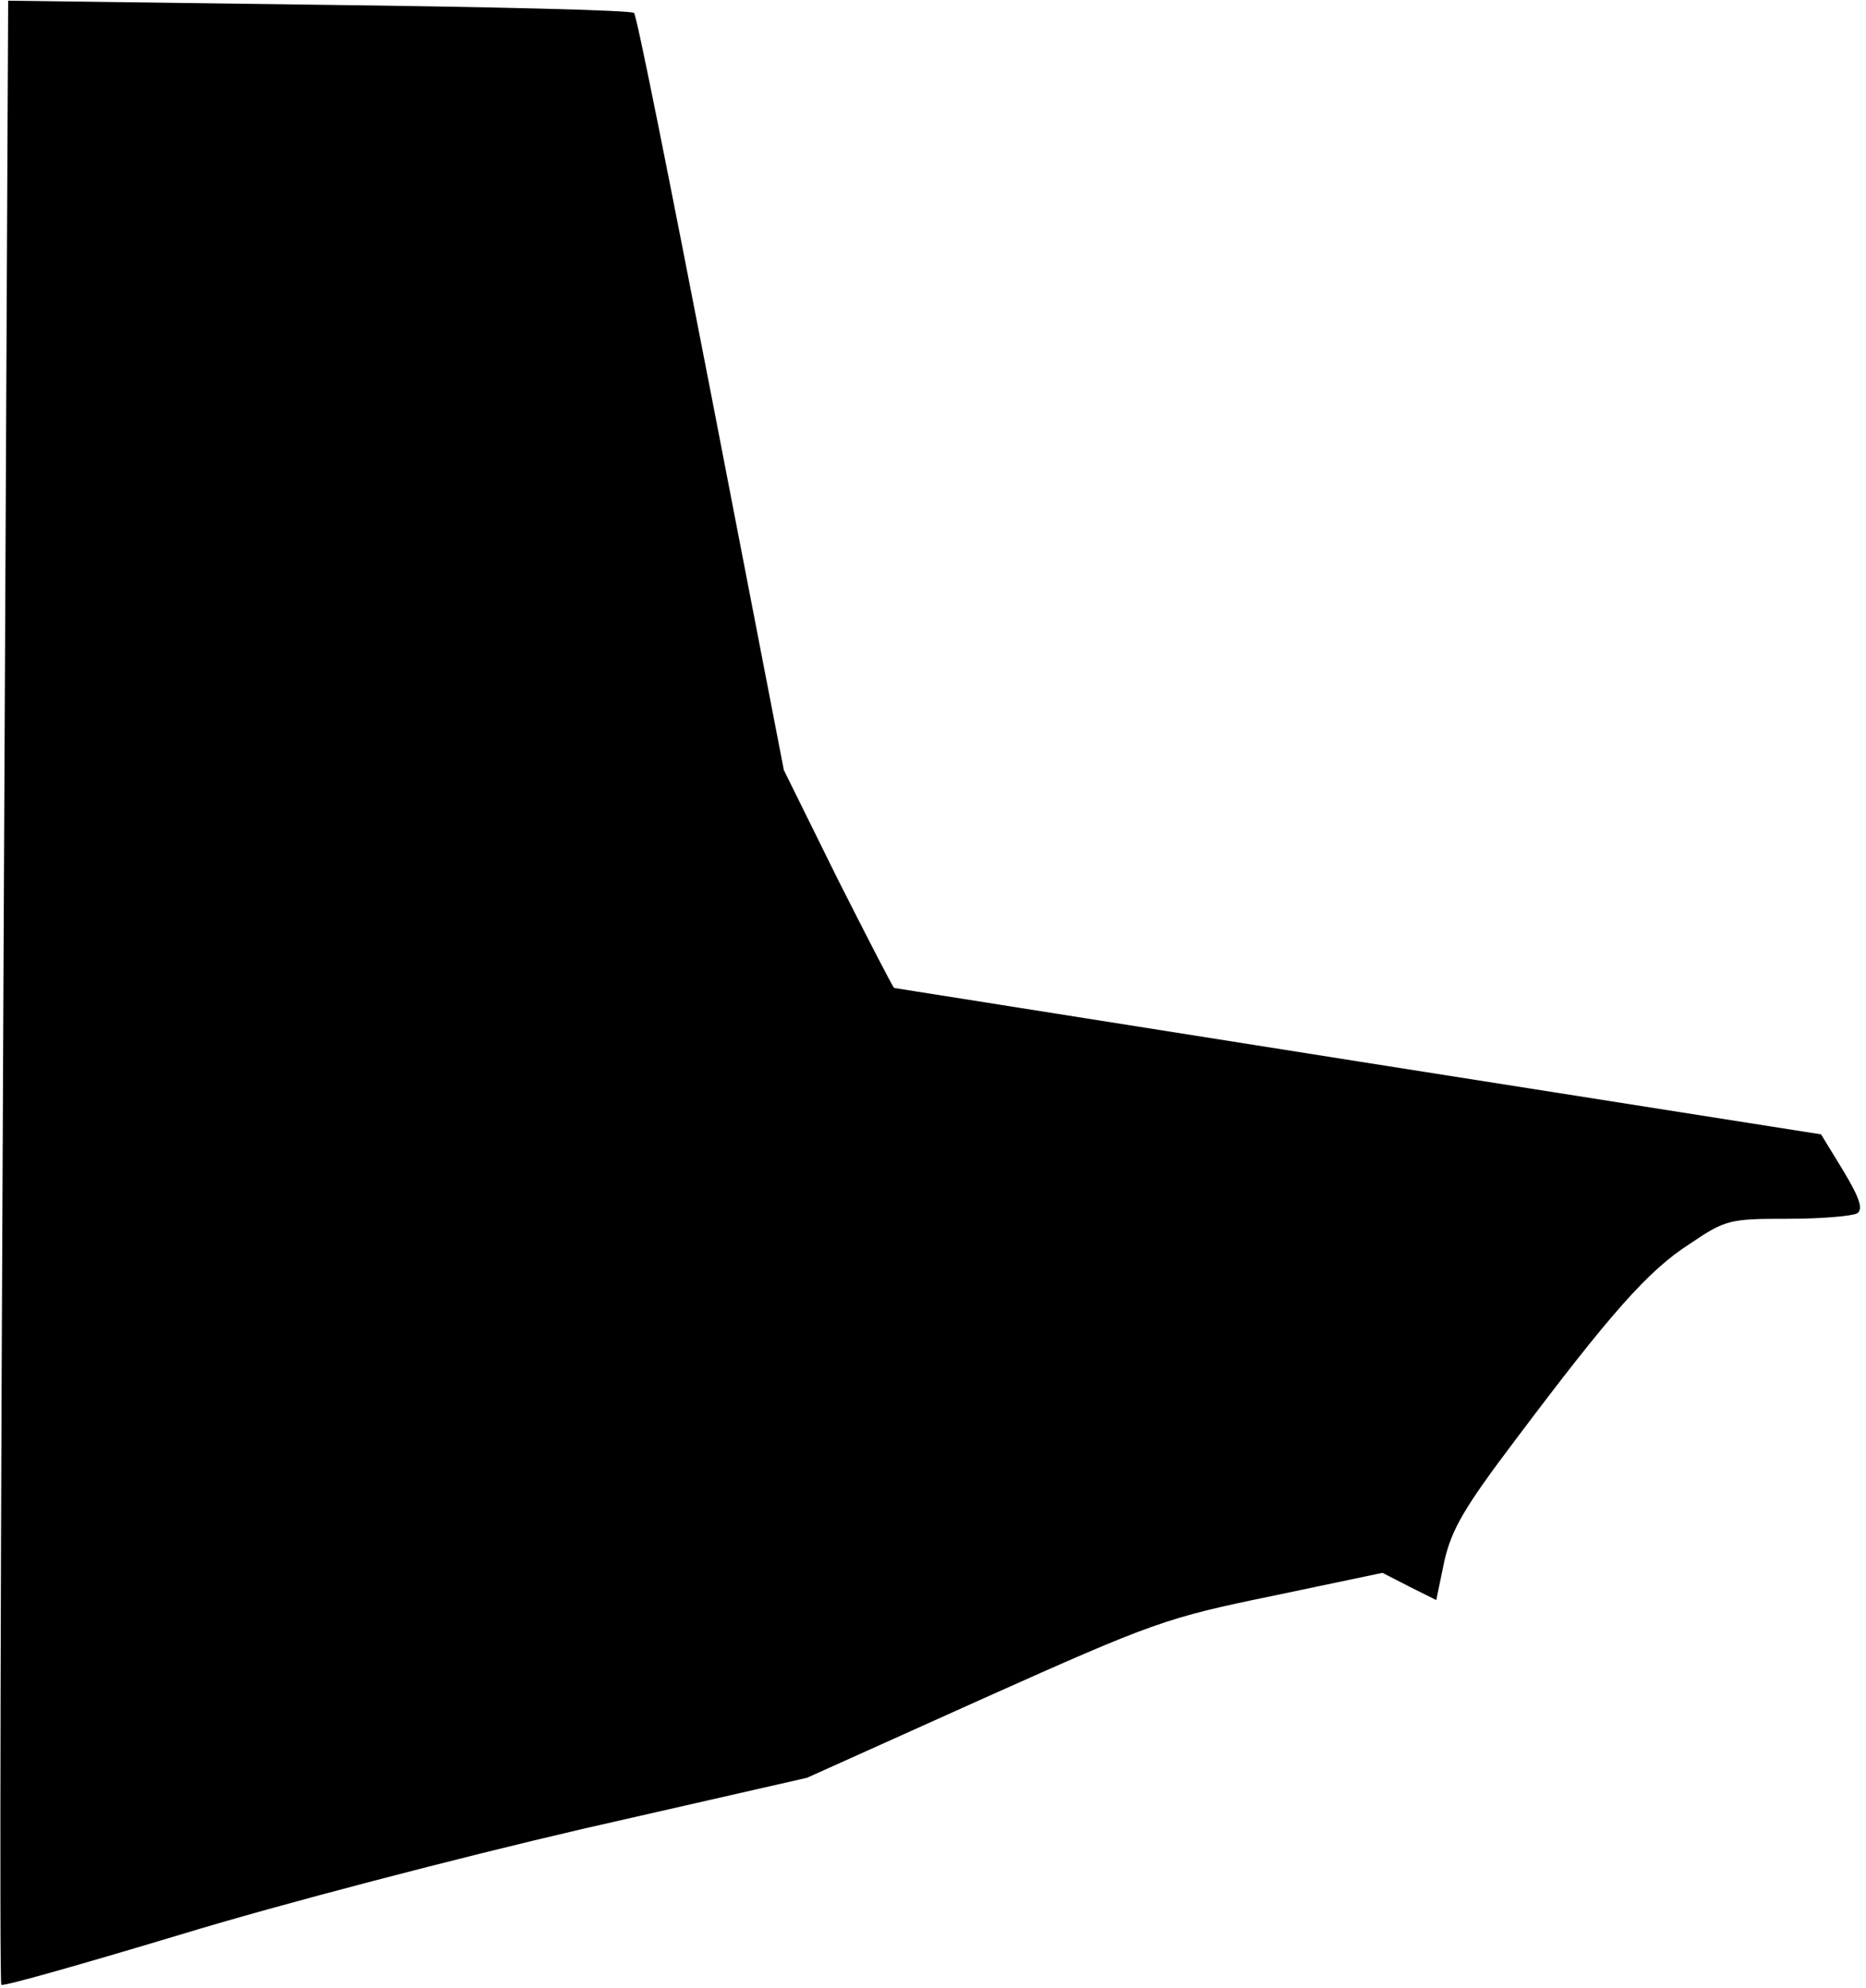 <?xml version="1.0" standalone="no"?>
<!DOCTYPE svg PUBLIC "-//W3C//DTD SVG 20010904//EN"
 "http://www.w3.org/TR/2001/REC-SVG-20010904/DTD/svg10.dtd">
<svg version="1.0" xmlns="http://www.w3.org/2000/svg"
 width="274pt" height="292pt" viewBox="0 0 274 292"
 preserveAspectRatio="xMidYMid meet">
<g transform="translate(0,292) scale(0.1,-0.1)"
fill="#000000" stroke="none">
<path fill="#000000" stroke="none" d="M5 1464 c-4 -800 -6 -1457 -3 -1459 2
-3 121 31 264 74 144 44 409 113 590 155 l329 75 260 117 c248 111 267 118
423 150 l162 34 39 -20 40 -20 12 58 c11 47 30 79 104 177 139 185 195 249
256 288 53 36 59 37 145 37 49 0 94 4 101 8 9 6 4 22 -20 62 l-33 54 -679 107
c-374 59 -681 108 -682 108 -2 1 -39 73 -83 160 l-79 160 -107 553 c-59 304
-109 556 -113 559 -3 4 -211 9 -462 12 l-457 6 -7 -1455z"/>
</g>
</svg>
